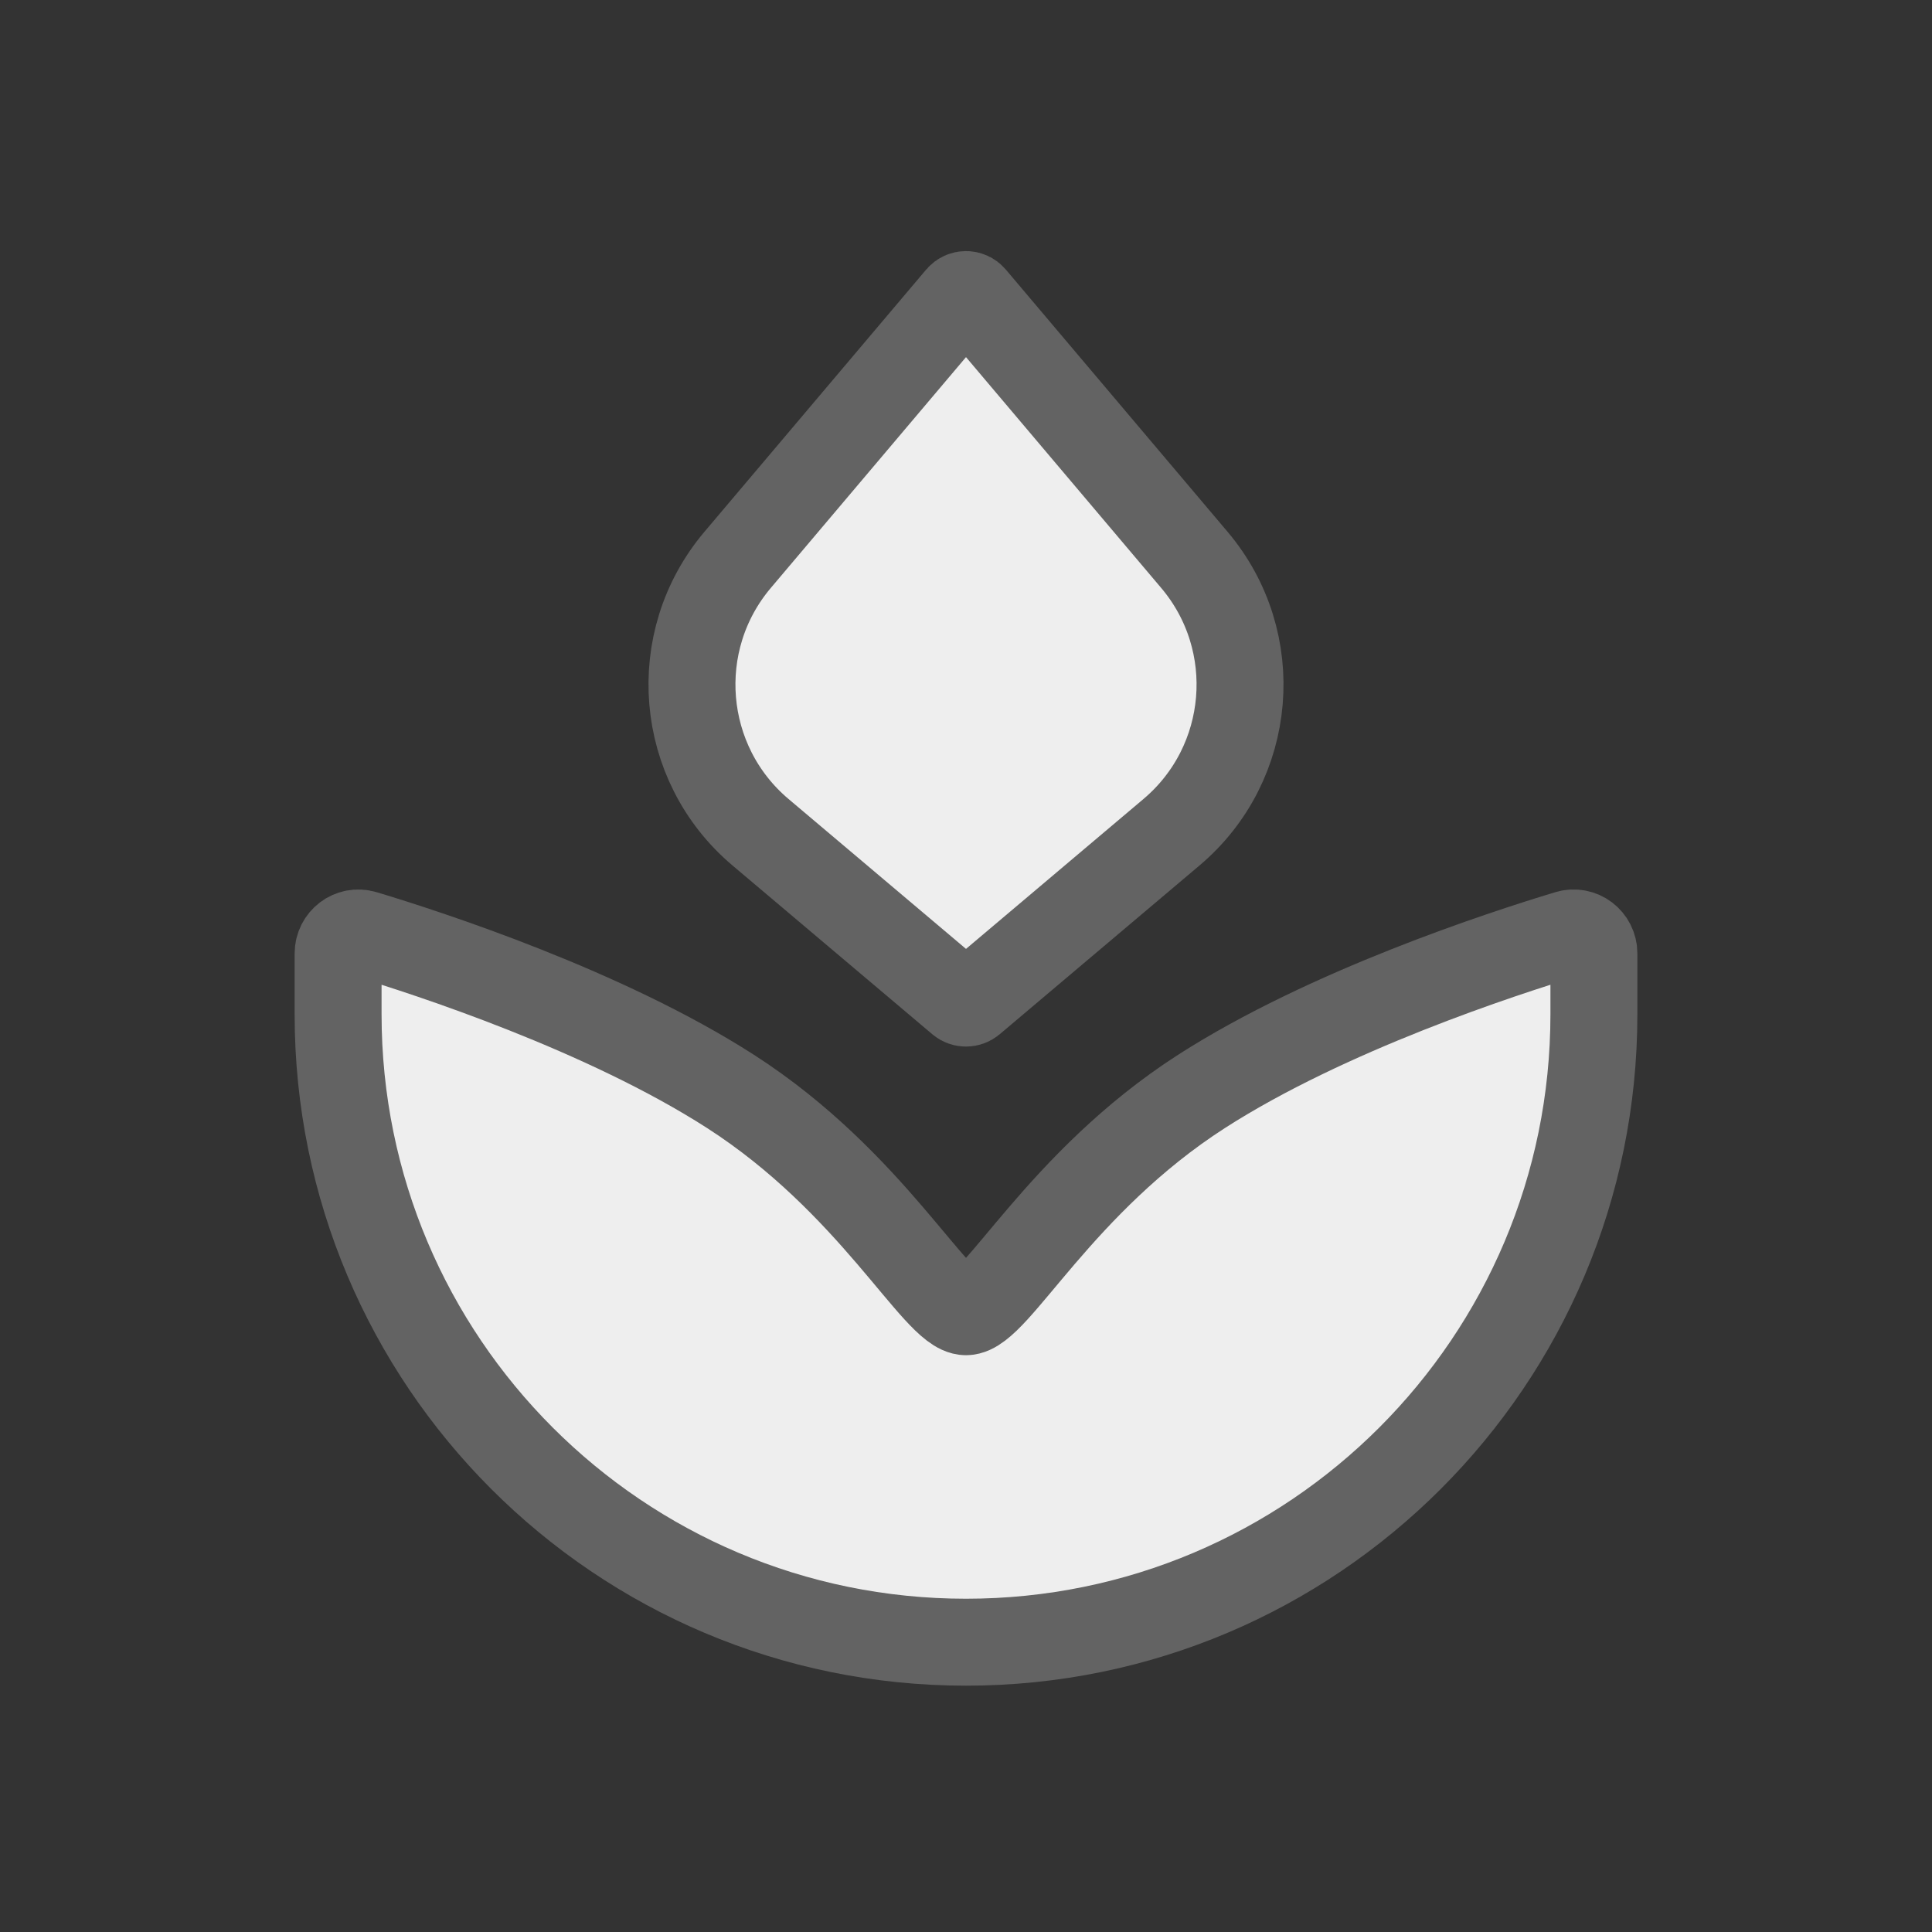 <svg width="40" height="40" viewBox="0 0 40 40" fill="none" xmlns="http://www.w3.org/2000/svg">
<rect x="0" y="0" width="40" height="40" fill="#333333" stroke="none"/>
<g id="State=Default, Feature=Farm, Theme=Lightmode">
<g id="Group 27347">
<path id="Vector 20" d="M24.255 17.23L20.116 20.726C20.049 20.782 19.951 20.782 19.884 20.726L15.745 17.23C14.057 15.804 13.845 13.278 15.272 11.591L19.863 6.162C19.935 6.077 20.065 6.077 20.137 6.162L24.728 11.591C26.155 13.278 25.943 15.804 24.255 17.23Z" fill="#EEEEEE" stroke="#636363" stroke-width="1.8"/>
<path id="Vector 21" d="M33 21V19.742C33 19.457 32.732 19.252 32.459 19.334C31.103 19.743 27.477 20.925 24.875 22.597C21.941 24.483 20.616 27.158 20 27.158C19.384 27.158 18.059 24.483 15.125 22.597C12.523 20.925 8.897 19.743 7.54 19.334C7.268 19.252 7 19.457 7 19.742V21C7 28.18 12.82 34 20 34C27.18 34 33 28.18 33 21Z" fill="#EEEEEE" stroke="#636363" stroke-width="1.8"/>
</g>
</g>
</svg>
